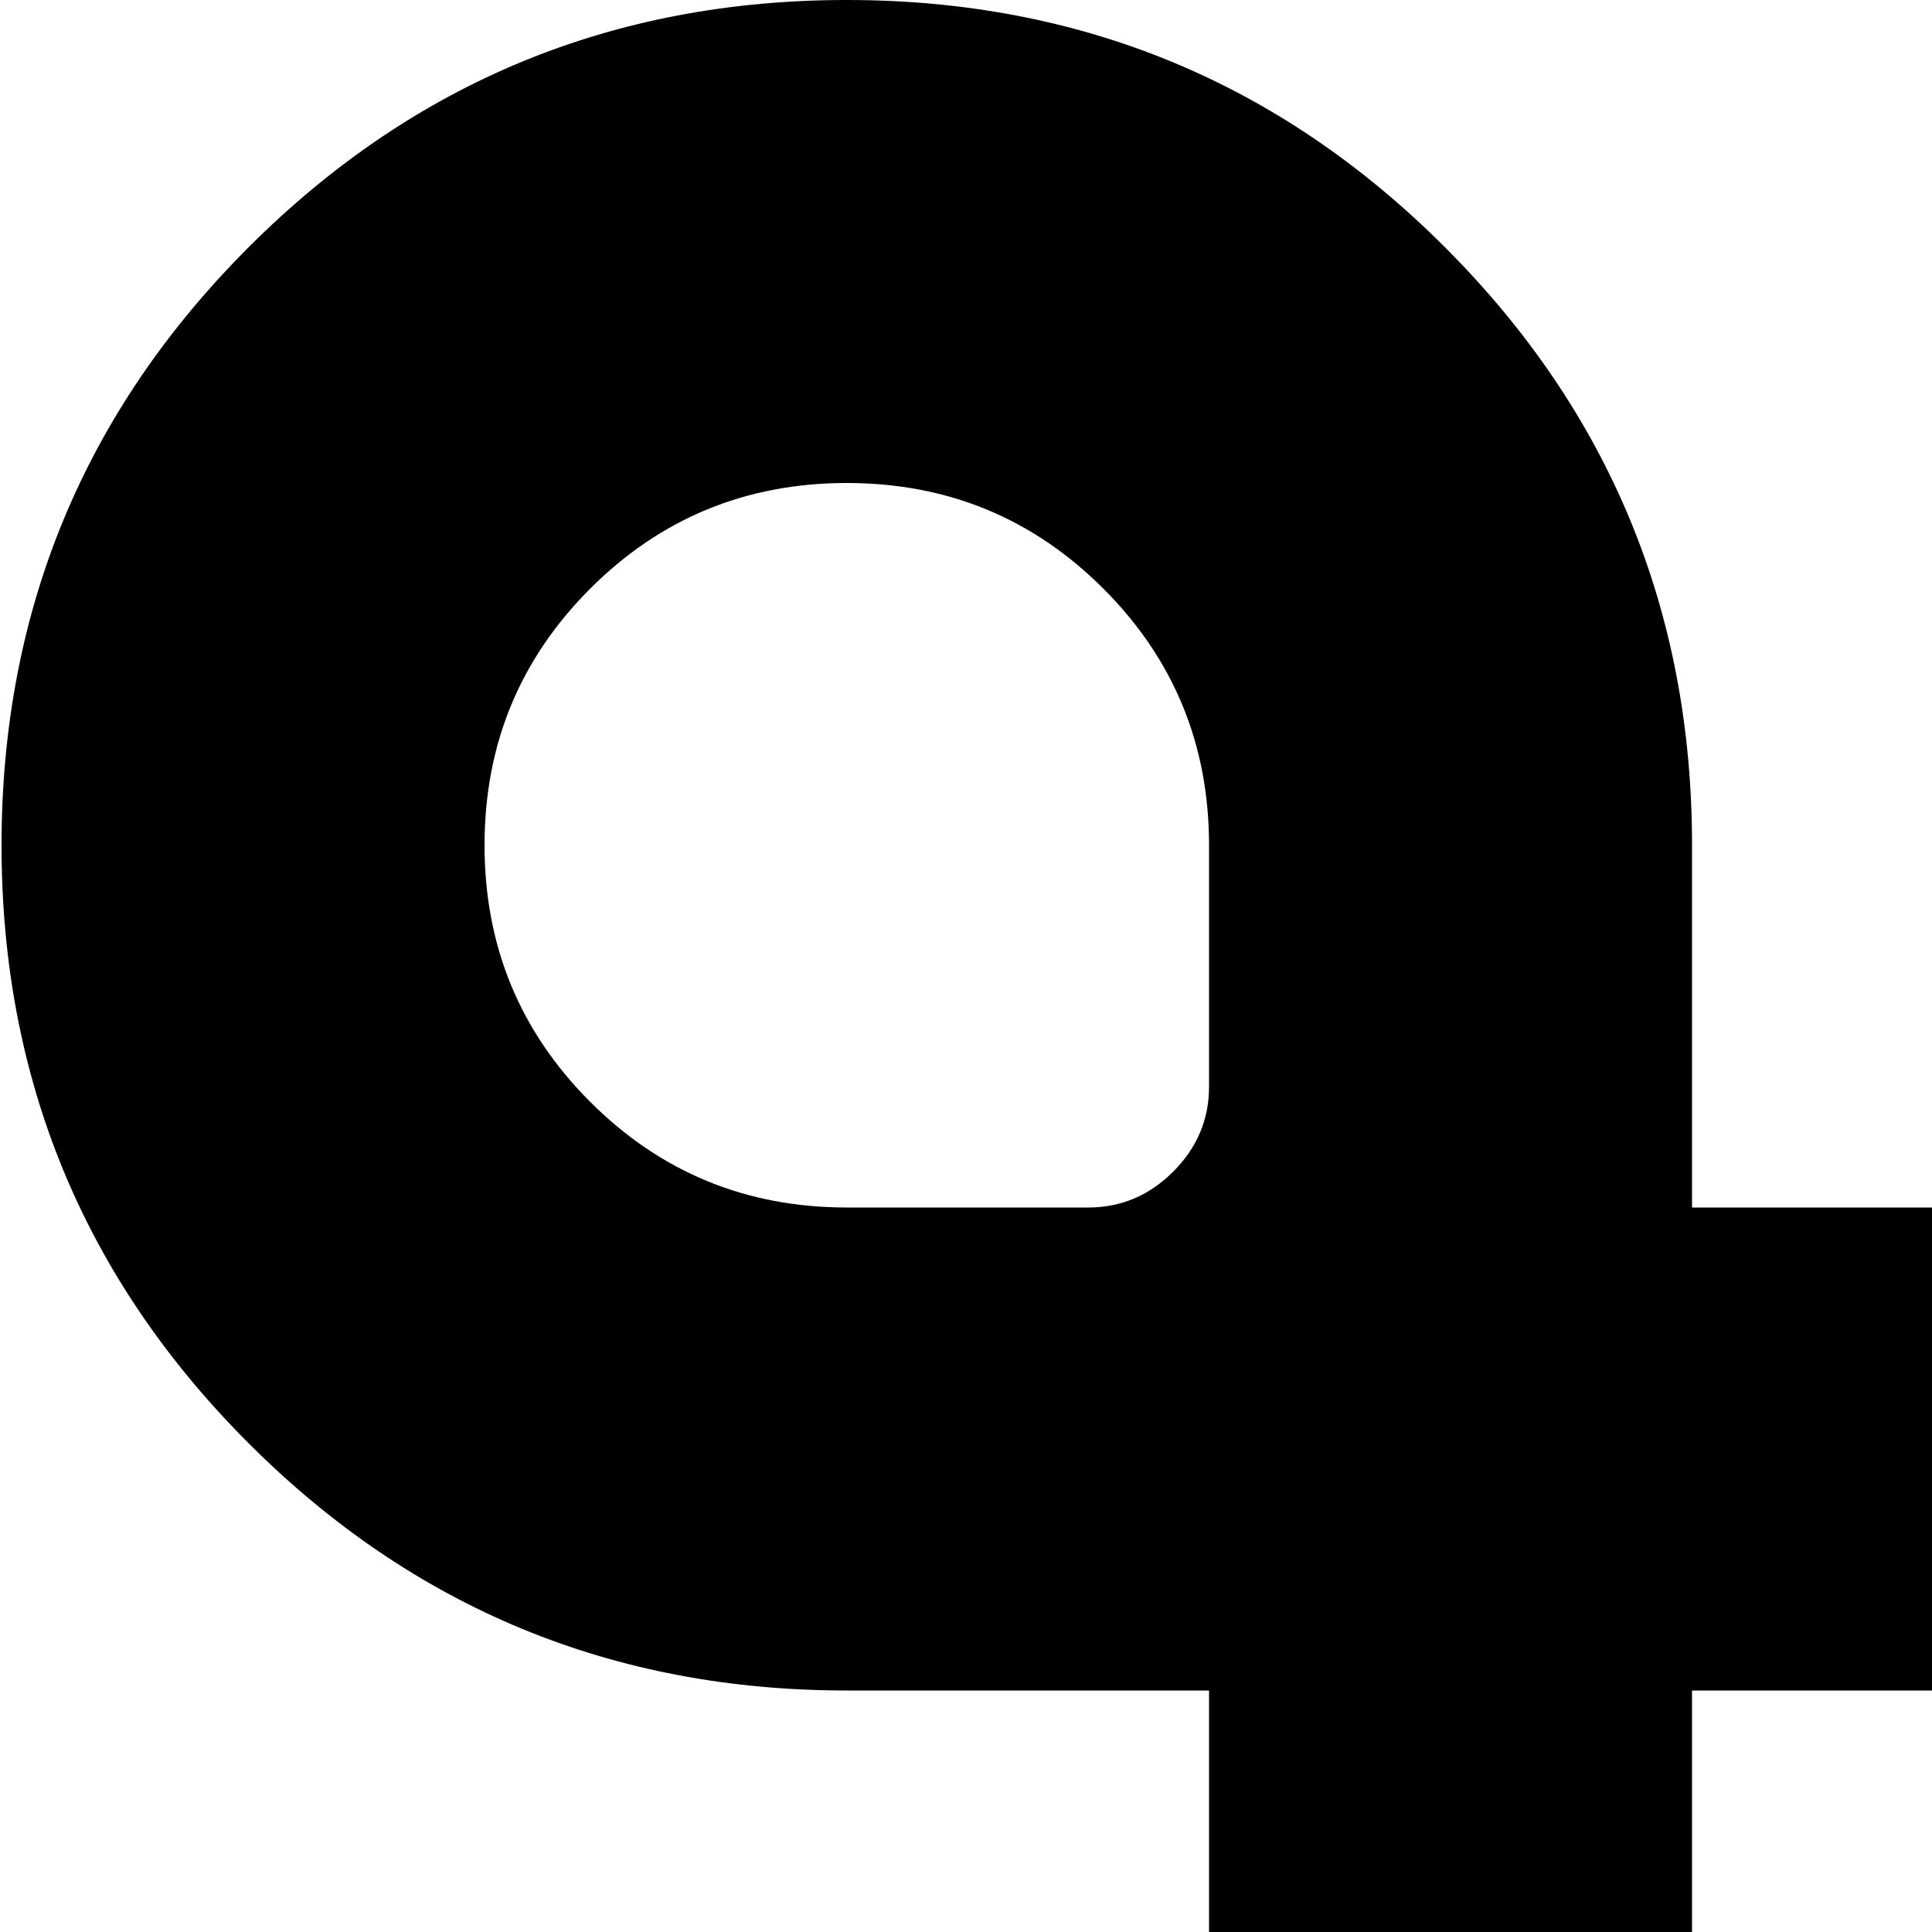 <svg xmlns="http://www.w3.org/2000/svg" version="1.1" viewBox="0 0 512 512" fill="currentColor"><path fill="currentColor" d="M800.407 448h-96v128h96q93 0 158.5 65.5t65.5 158.5t-65.5 158.5t-158.5 65.5t-158.5-65.5t-65.5-158.5v-96h-128v96q0 93-65.5 158.5t-158.5 65.5t-158.5-65.5T.407 800t65.5-158.5t158.5-65.5h96V448h-96q-93 0-158.5-65.5T.407 224t65.5-158.5T224.407 0t158.5 65.5t65.5 158.5v96h128v-96q0-93 65.5-158.5T800.407 0t158.5 65.5t65.5 158.5t-65.5 158.5t-158.5 65.5m-96 352q0 40 28 68t68 28t68-28t28-68t-28-68t-68-28h-64q-13 0-22.5 9.5t-9.5 22.5zm-384-576q0-40-28-68t-68-28t-68 28t-28 68t28 68t68 28h64q13 0 22.5-9.5t9.5-22.5zm0 512q0-13-9.5-22.5t-22.5-9.5h-64q-40 0-68 28t-28 68t28 68t68 28t68-28t28-68zm256-288h-128v128h128zm224-320q-40 0-68 28t-28 68v64q0 13 9.5 22.5t22.5 9.5h64q40 0 68-28t28-68t-28-68t-68-28"/></svg>